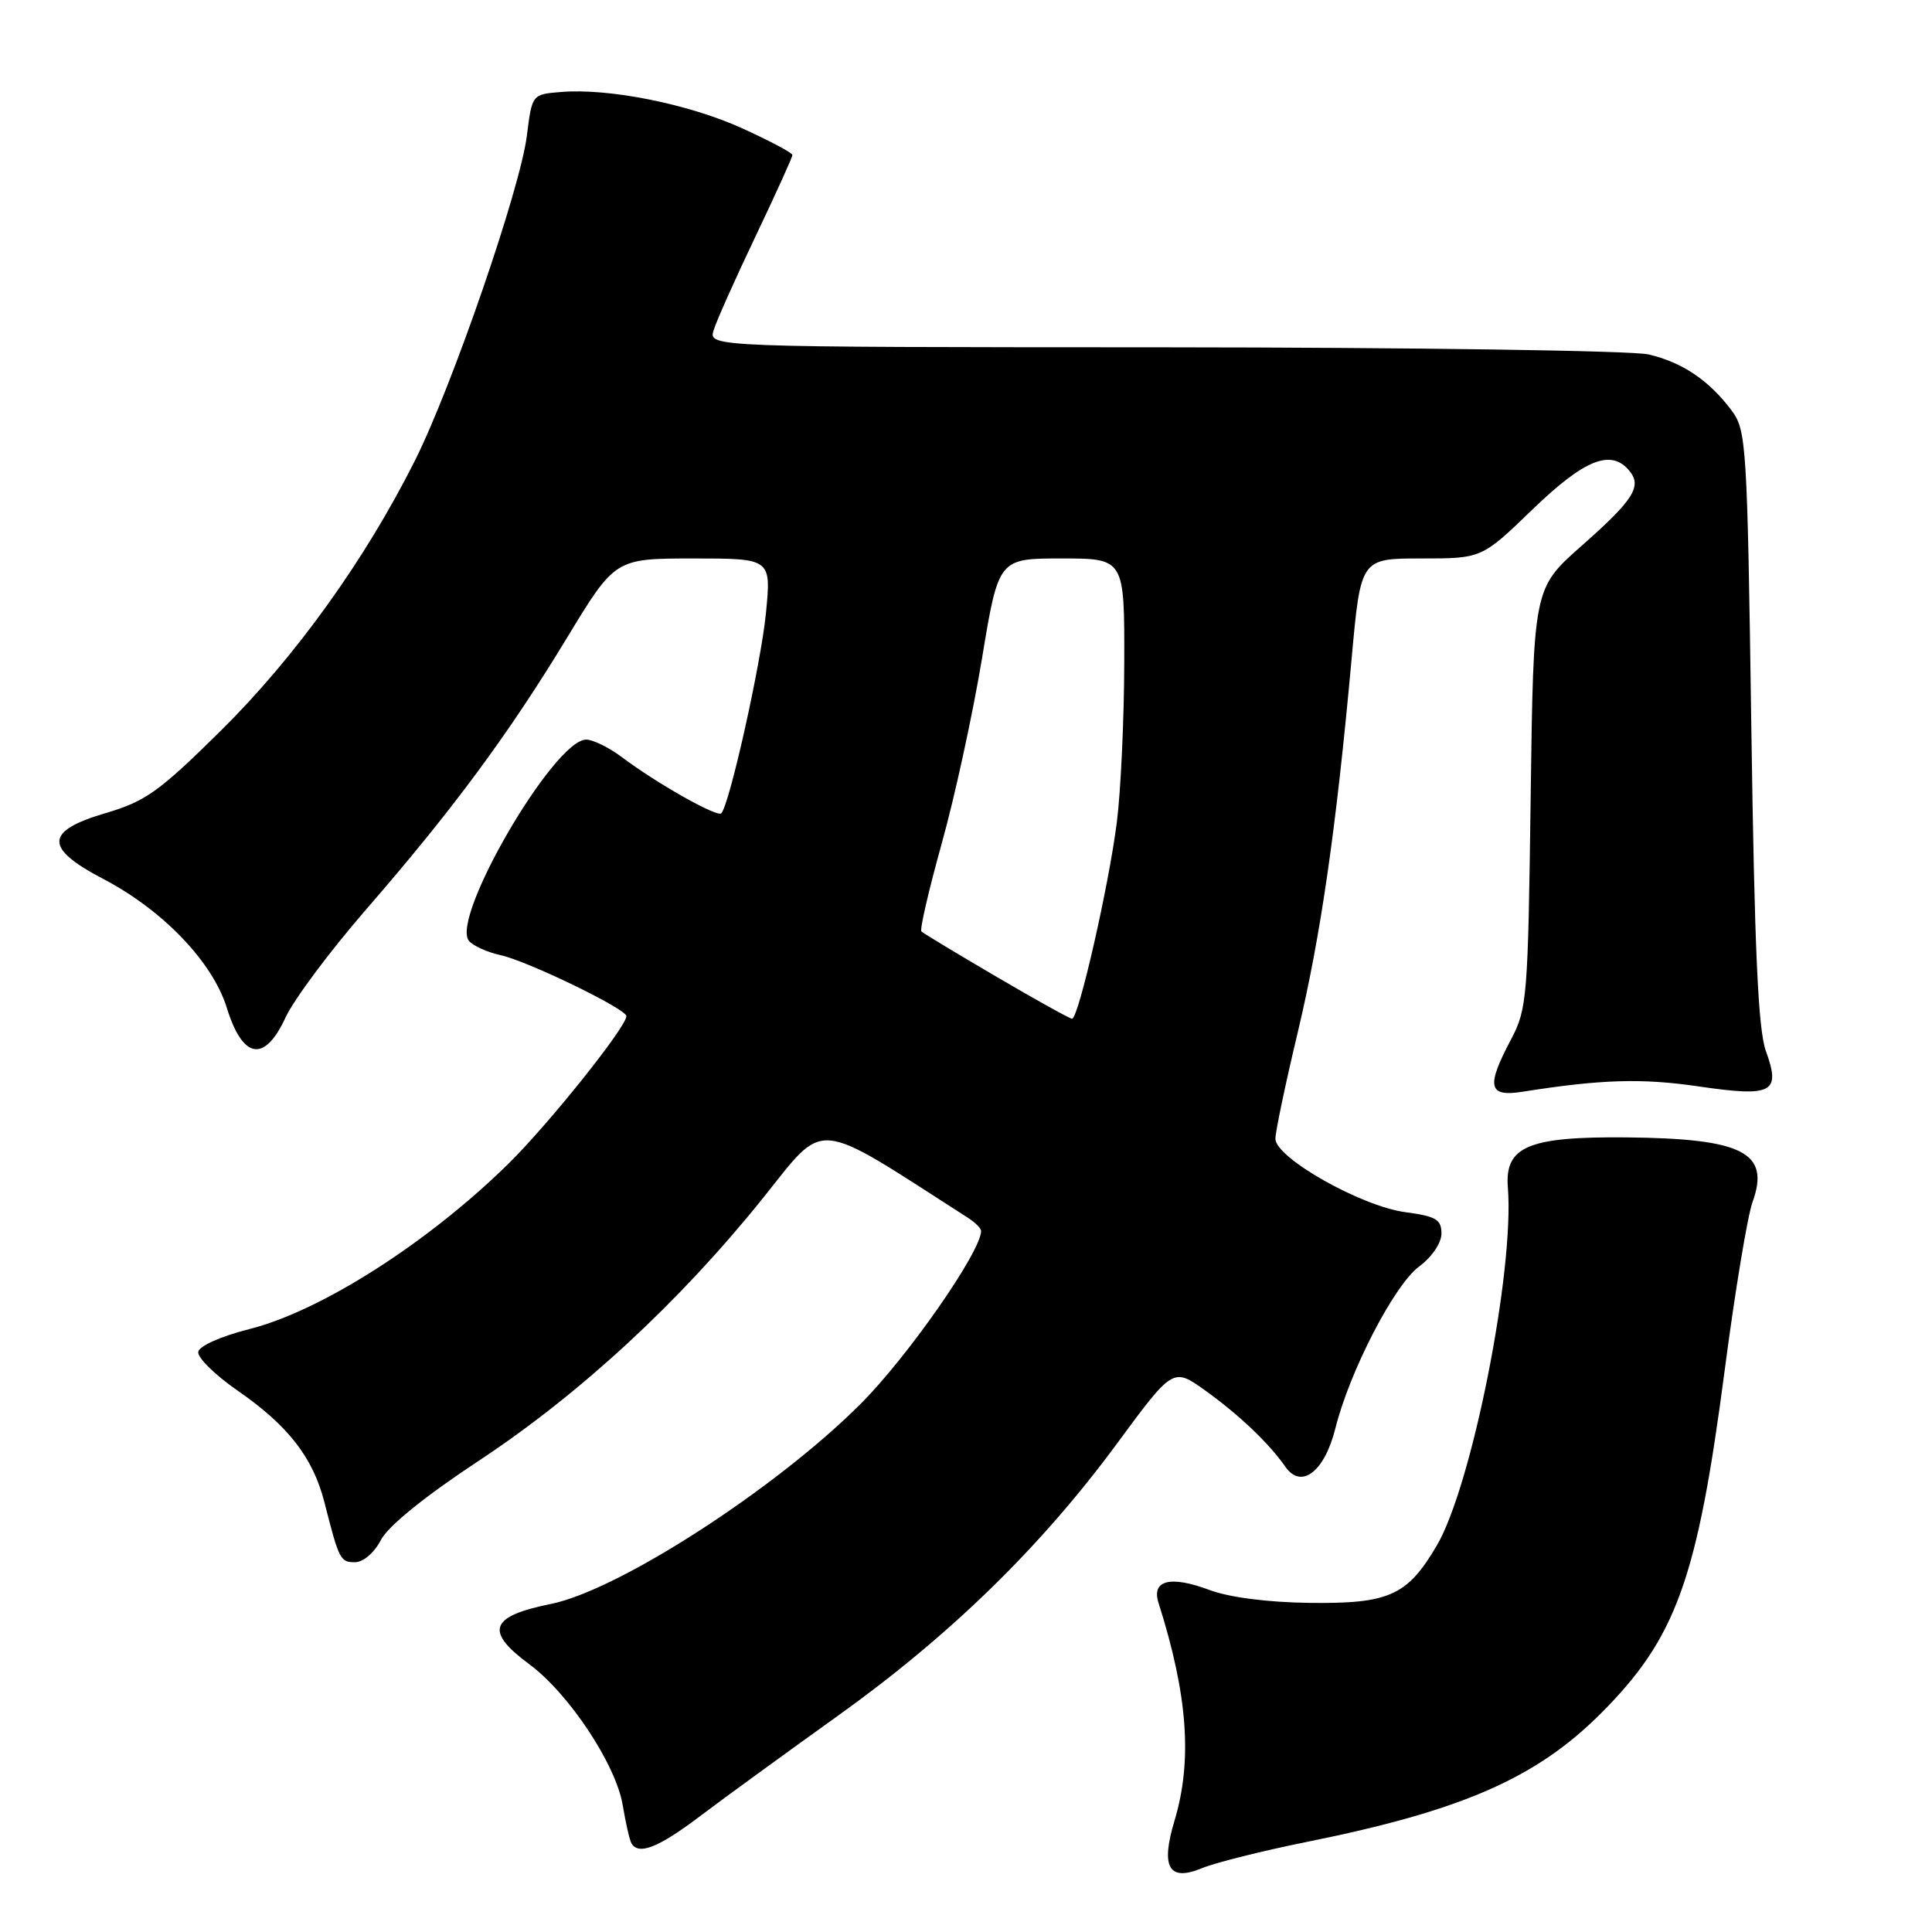<?xml version="1.0" encoding="UTF-8" standalone="no"?>
<!DOCTYPE svg PUBLIC "-//W3C//DTD SVG 1.1//EN" "http://www.w3.org/Graphics/SVG/1.1/DTD/svg11.dtd" >
<svg xmlns="http://www.w3.org/2000/svg" xmlns:xlink="http://www.w3.org/1999/xlink" version="1.1" viewBox="0 0 256 256">
 <g >
 <path fill="currentColor"
d=" M 173.27 244.04 C 193.69 239.92 203.54 235.62 212.09 227.07 C 222.11 217.05 224.89 209.34 228.53 181.57 C 229.89 171.16 231.55 161.13 232.22 159.28 C 234.59 152.71 230.96 150.86 215.50 150.71 C 202.51 150.59 199.37 151.91 199.80 157.34 C 200.68 168.36 195.03 196.85 190.40 204.76 C 186.49 211.43 184.08 212.52 173.54 212.39 C 167.97 212.32 162.86 211.66 160.23 210.67 C 155.07 208.74 152.55 209.38 153.51 212.39 C 157.38 224.55 158.02 233.28 155.64 241.21 C 153.76 247.43 154.87 249.37 159.27 247.54 C 161.05 246.81 167.35 245.23 173.27 244.04 Z  M 92.75 240.66 C 95.91 238.27 104.10 232.31 110.94 227.41 C 125.89 216.71 137.88 205.02 147.97 191.33 C 155.44 181.19 155.44 181.19 159.73 184.27 C 164.22 187.50 168.12 191.21 170.34 194.38 C 172.44 197.37 175.51 195.00 176.94 189.28 C 178.82 181.72 184.76 170.24 188.04 167.82 C 189.75 166.55 191.00 164.70 191.00 163.44 C 191.00 161.59 190.27 161.16 186.22 160.62 C 180.38 159.85 169.00 153.42 169.00 150.89 C 169.00 149.94 170.33 143.61 171.95 136.83 C 175.00 124.04 177.04 109.94 179.10 87.25 C 180.30 74.00 180.30 74.00 188.32 74.00 C 196.34 74.00 196.34 74.00 203.07 67.50 C 209.95 60.86 213.47 59.45 215.89 62.37 C 217.61 64.44 216.49 66.22 209.53 72.36 C 203.19 77.96 203.19 77.96 202.82 105.73 C 202.47 132.15 202.35 133.70 200.23 137.71 C 196.89 144.01 197.19 145.38 201.75 144.66 C 212.13 143.02 217.54 142.85 225.04 143.95 C 234.89 145.39 235.99 144.81 233.99 139.27 C 232.96 136.44 232.48 125.74 232.06 96.32 C 231.52 58.77 231.41 57.03 229.44 54.38 C 226.46 50.40 222.90 48.00 218.42 46.96 C 216.27 46.46 187.36 46.04 154.18 46.02 C 93.87 46.00 93.87 46.00 94.56 43.75 C 94.94 42.51 97.45 36.90 100.13 31.28 C 102.81 25.66 105.00 20.82 105.00 20.54 C 105.00 20.25 101.99 18.66 98.32 16.99 C 91.24 13.78 80.67 11.66 74.33 12.19 C 70.50 12.50 70.50 12.50 69.81 18.00 C 68.93 25.03 59.90 51.23 54.97 61.05 C 48.38 74.18 39.14 87.04 29.34 96.74 C 21.10 104.89 19.30 106.18 14.00 107.74 C 5.92 110.11 5.84 112.37 13.66 116.45 C 21.59 120.60 28.17 127.46 30.06 133.56 C 32.17 140.37 35.06 140.84 37.84 134.81 C 38.94 132.44 43.74 126.00 48.52 120.50 C 59.98 107.30 67.35 97.34 75.12 84.53 C 81.50 74.01 81.50 74.01 91.85 74.00 C 102.20 74.00 102.20 74.00 101.49 81.25 C 100.83 87.97 96.65 106.69 95.57 107.77 C 95.02 108.32 86.95 103.76 82.41 100.33 C 80.70 99.05 78.57 98.00 77.67 98.00 C 73.42 98.00 59.64 121.66 62.14 124.67 C 62.69 125.33 64.57 126.18 66.32 126.56 C 69.88 127.33 83.00 133.69 83.00 134.64 C 83.00 136.08 72.70 148.96 67.34 154.23 C 56.67 164.70 42.52 173.73 33.04 176.11 C 29.29 177.06 26.40 178.34 26.27 179.13 C 26.14 179.88 28.49 182.19 31.48 184.26 C 38.17 188.89 41.46 193.12 42.97 199.00 C 44.94 206.72 45.09 207.00 47.04 207.00 C 48.14 207.00 49.59 205.75 50.47 204.06 C 51.42 202.22 56.26 198.30 63.45 193.55 C 76.83 184.72 90.00 172.56 101.02 158.85 C 109.56 148.23 107.48 148.04 128.25 161.36 C 129.21 161.98 130.00 162.76 130.00 163.11 C 130.00 165.83 120.28 179.78 114.03 186.03 C 102.76 197.30 81.98 210.72 73.00 212.53 C 64.91 214.16 64.19 216.13 70.11 220.50 C 75.39 224.40 81.63 233.82 82.52 239.23 C 82.91 241.58 83.43 243.84 83.67 244.25 C 84.62 245.86 87.23 244.83 92.75 240.66 Z  M 132.01 129.41 C 126.79 126.35 122.32 123.65 122.09 123.42 C 121.85 123.18 123.07 117.93 124.79 111.74 C 126.52 105.56 128.91 94.54 130.12 87.25 C 132.31 74.00 132.31 74.00 140.66 74.00 C 149.00 74.00 149.00 74.00 148.97 87.75 C 148.95 95.31 148.51 104.88 147.98 109.00 C 146.91 117.44 142.90 135.01 142.05 134.99 C 141.75 134.98 137.23 132.47 132.01 129.41 Z "/>
</g>
</svg>